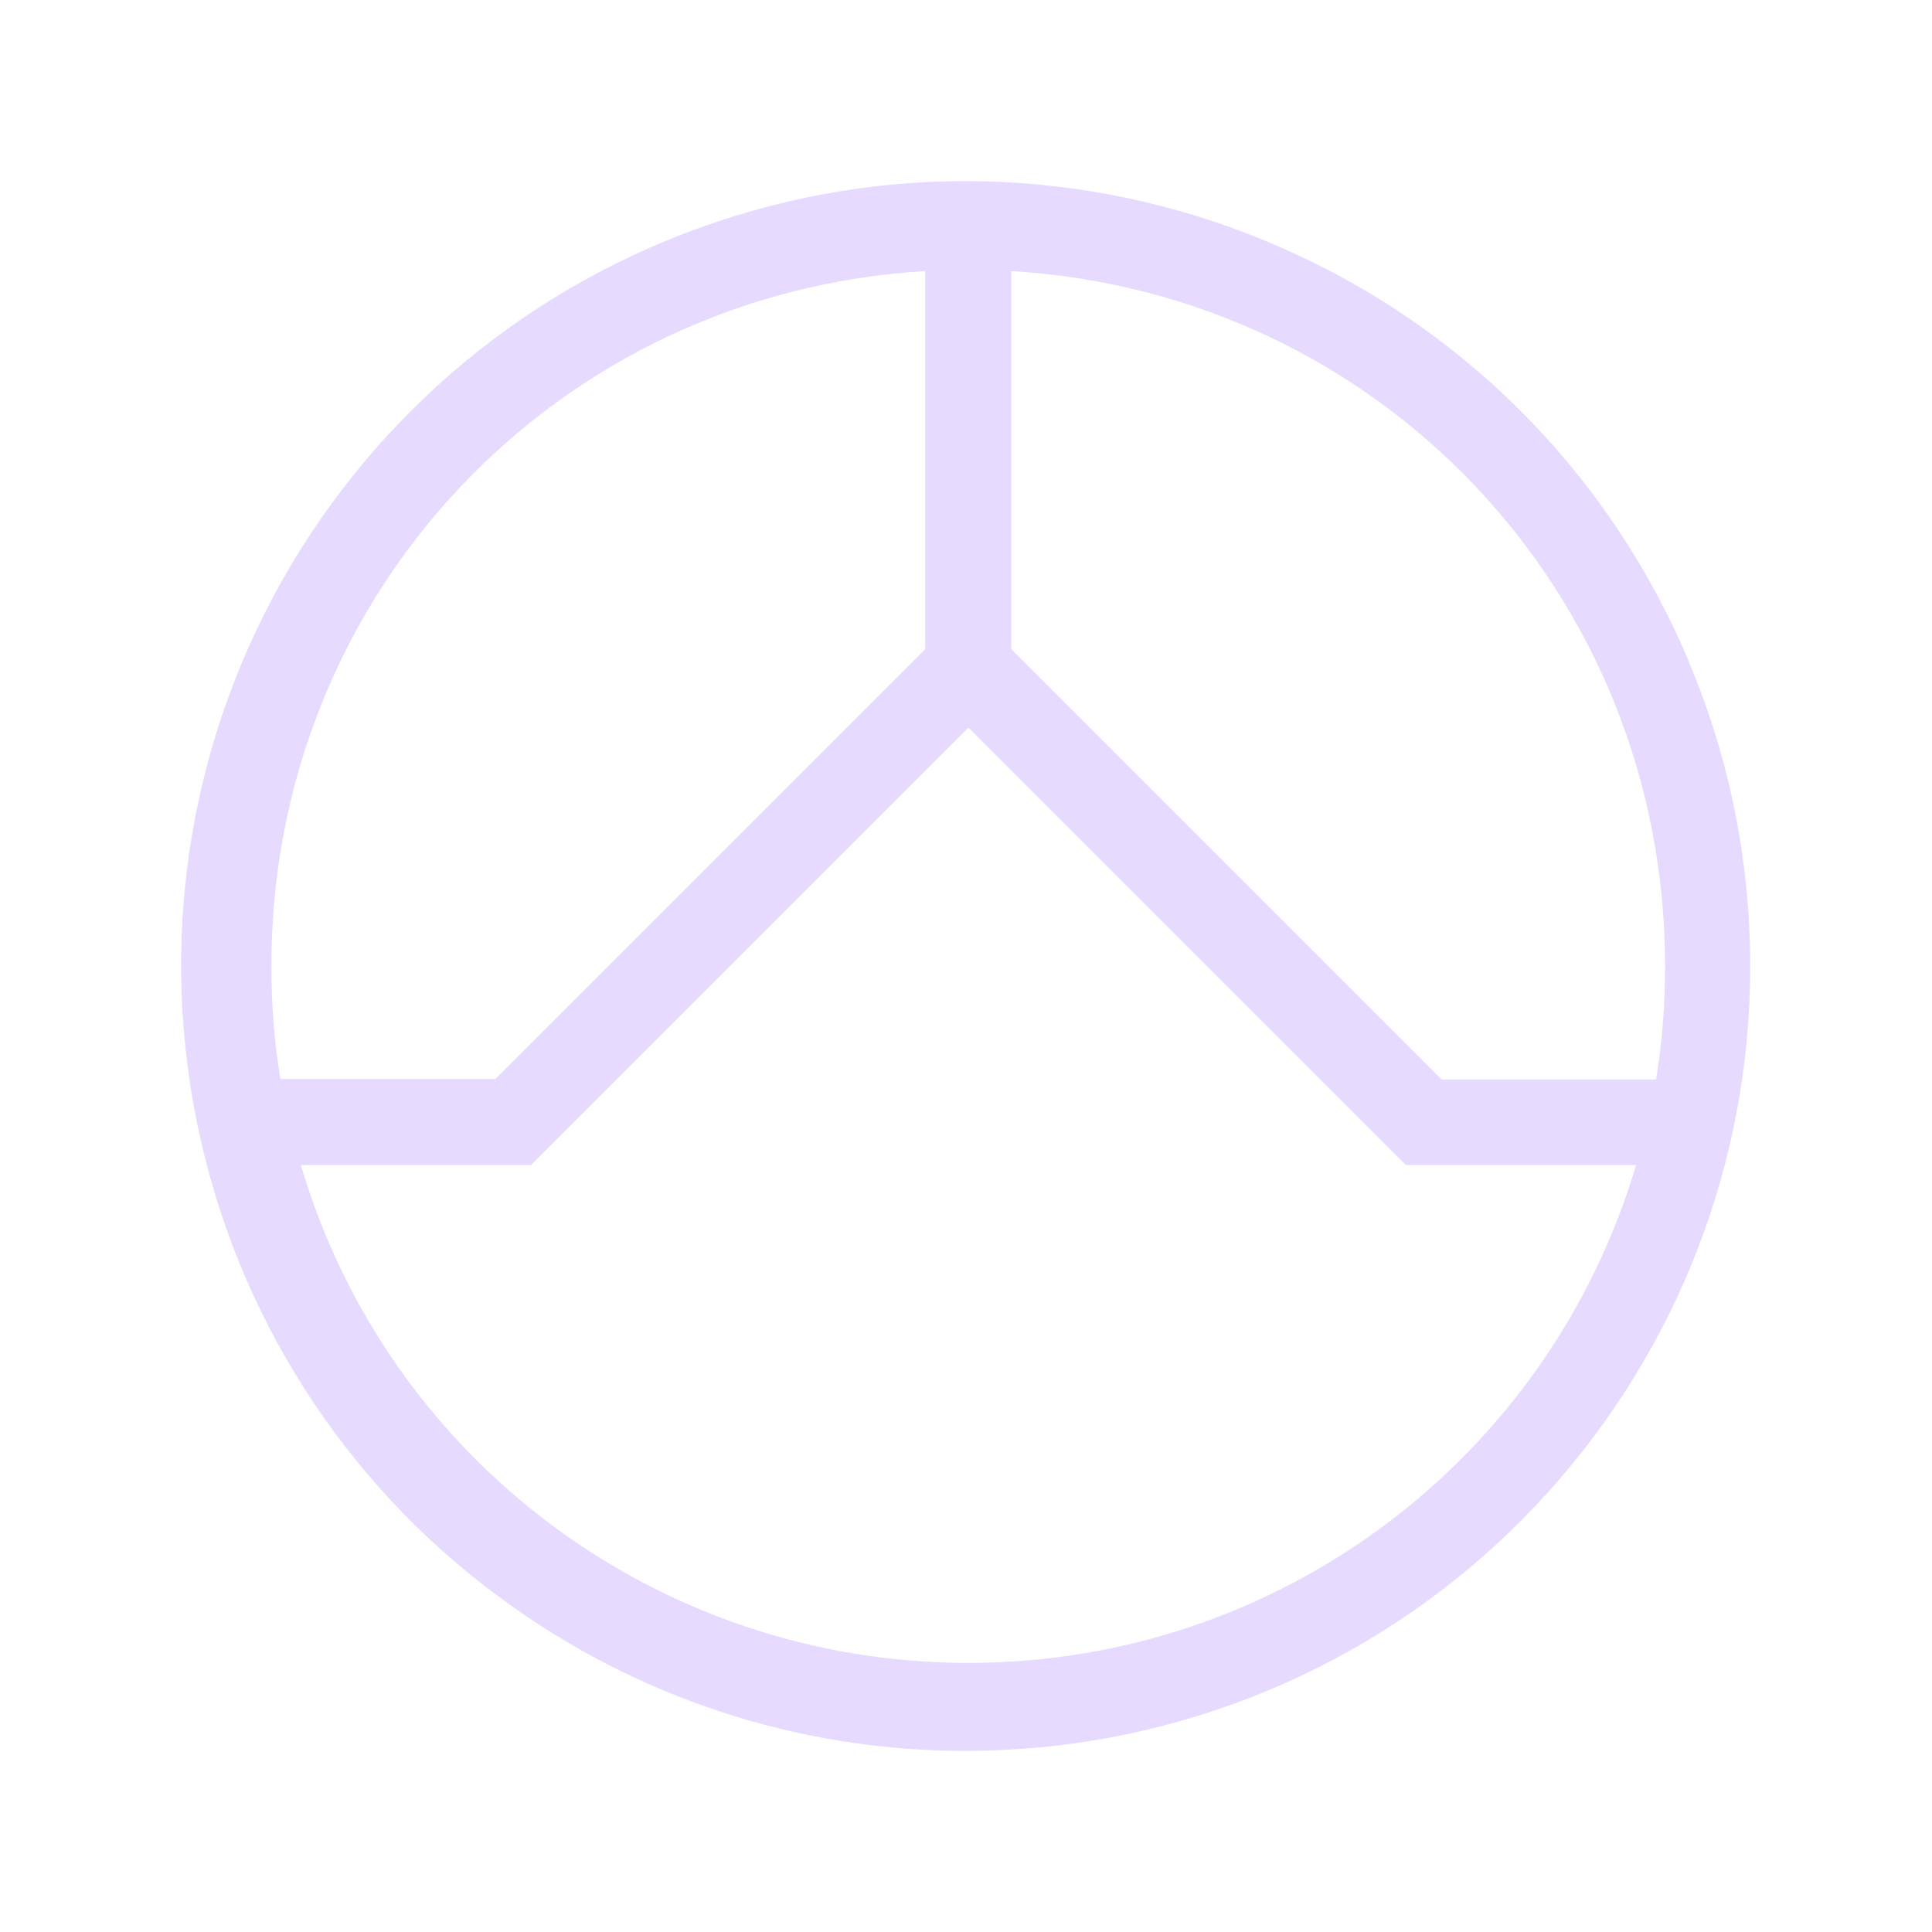 <svg width="32" height="32" viewBox="0 0 32 32" fill="none" xmlns="http://www.w3.org/2000/svg">
<path d="M27.973 10.957C26.72 7.979 24.421 5.585 21.491 4.223C18.569 2.86 15.253 2.624 12.174 3.577C9.086 4.53 6.48 6.578 4.826 9.35C3.172 12.13 2.62 15.406 3.258 18.572C3.896 21.738 5.676 24.542 8.275 26.456C10.52 28.118 13.221 29 15.986 29C16.419 29 16.852 28.976 17.285 28.937C20.498 28.614 23.46 27.126 25.626 24.731C27.791 22.337 28.989 19.242 28.989 16.013C28.989 14.272 28.65 12.571 27.973 10.964V10.957ZM15.324 10.752L8.204 17.872H4.644C4.542 17.257 4.495 16.627 4.495 15.997C4.495 9.838 9.22 4.853 15.324 4.49V10.76V10.752ZM8.795 19.297L16.041 12.051L23.287 19.297H27.099C25.649 24.172 21.176 27.543 16.041 27.543C10.906 27.543 6.424 24.18 4.983 19.297H8.795ZM16.75 10.752V4.49C22.853 4.853 27.579 9.838 27.579 16.005C27.579 16.627 27.532 17.257 27.429 17.879H23.877L16.758 10.76L16.75 10.752Z" fill="#E6DAFE"/>
</svg>
